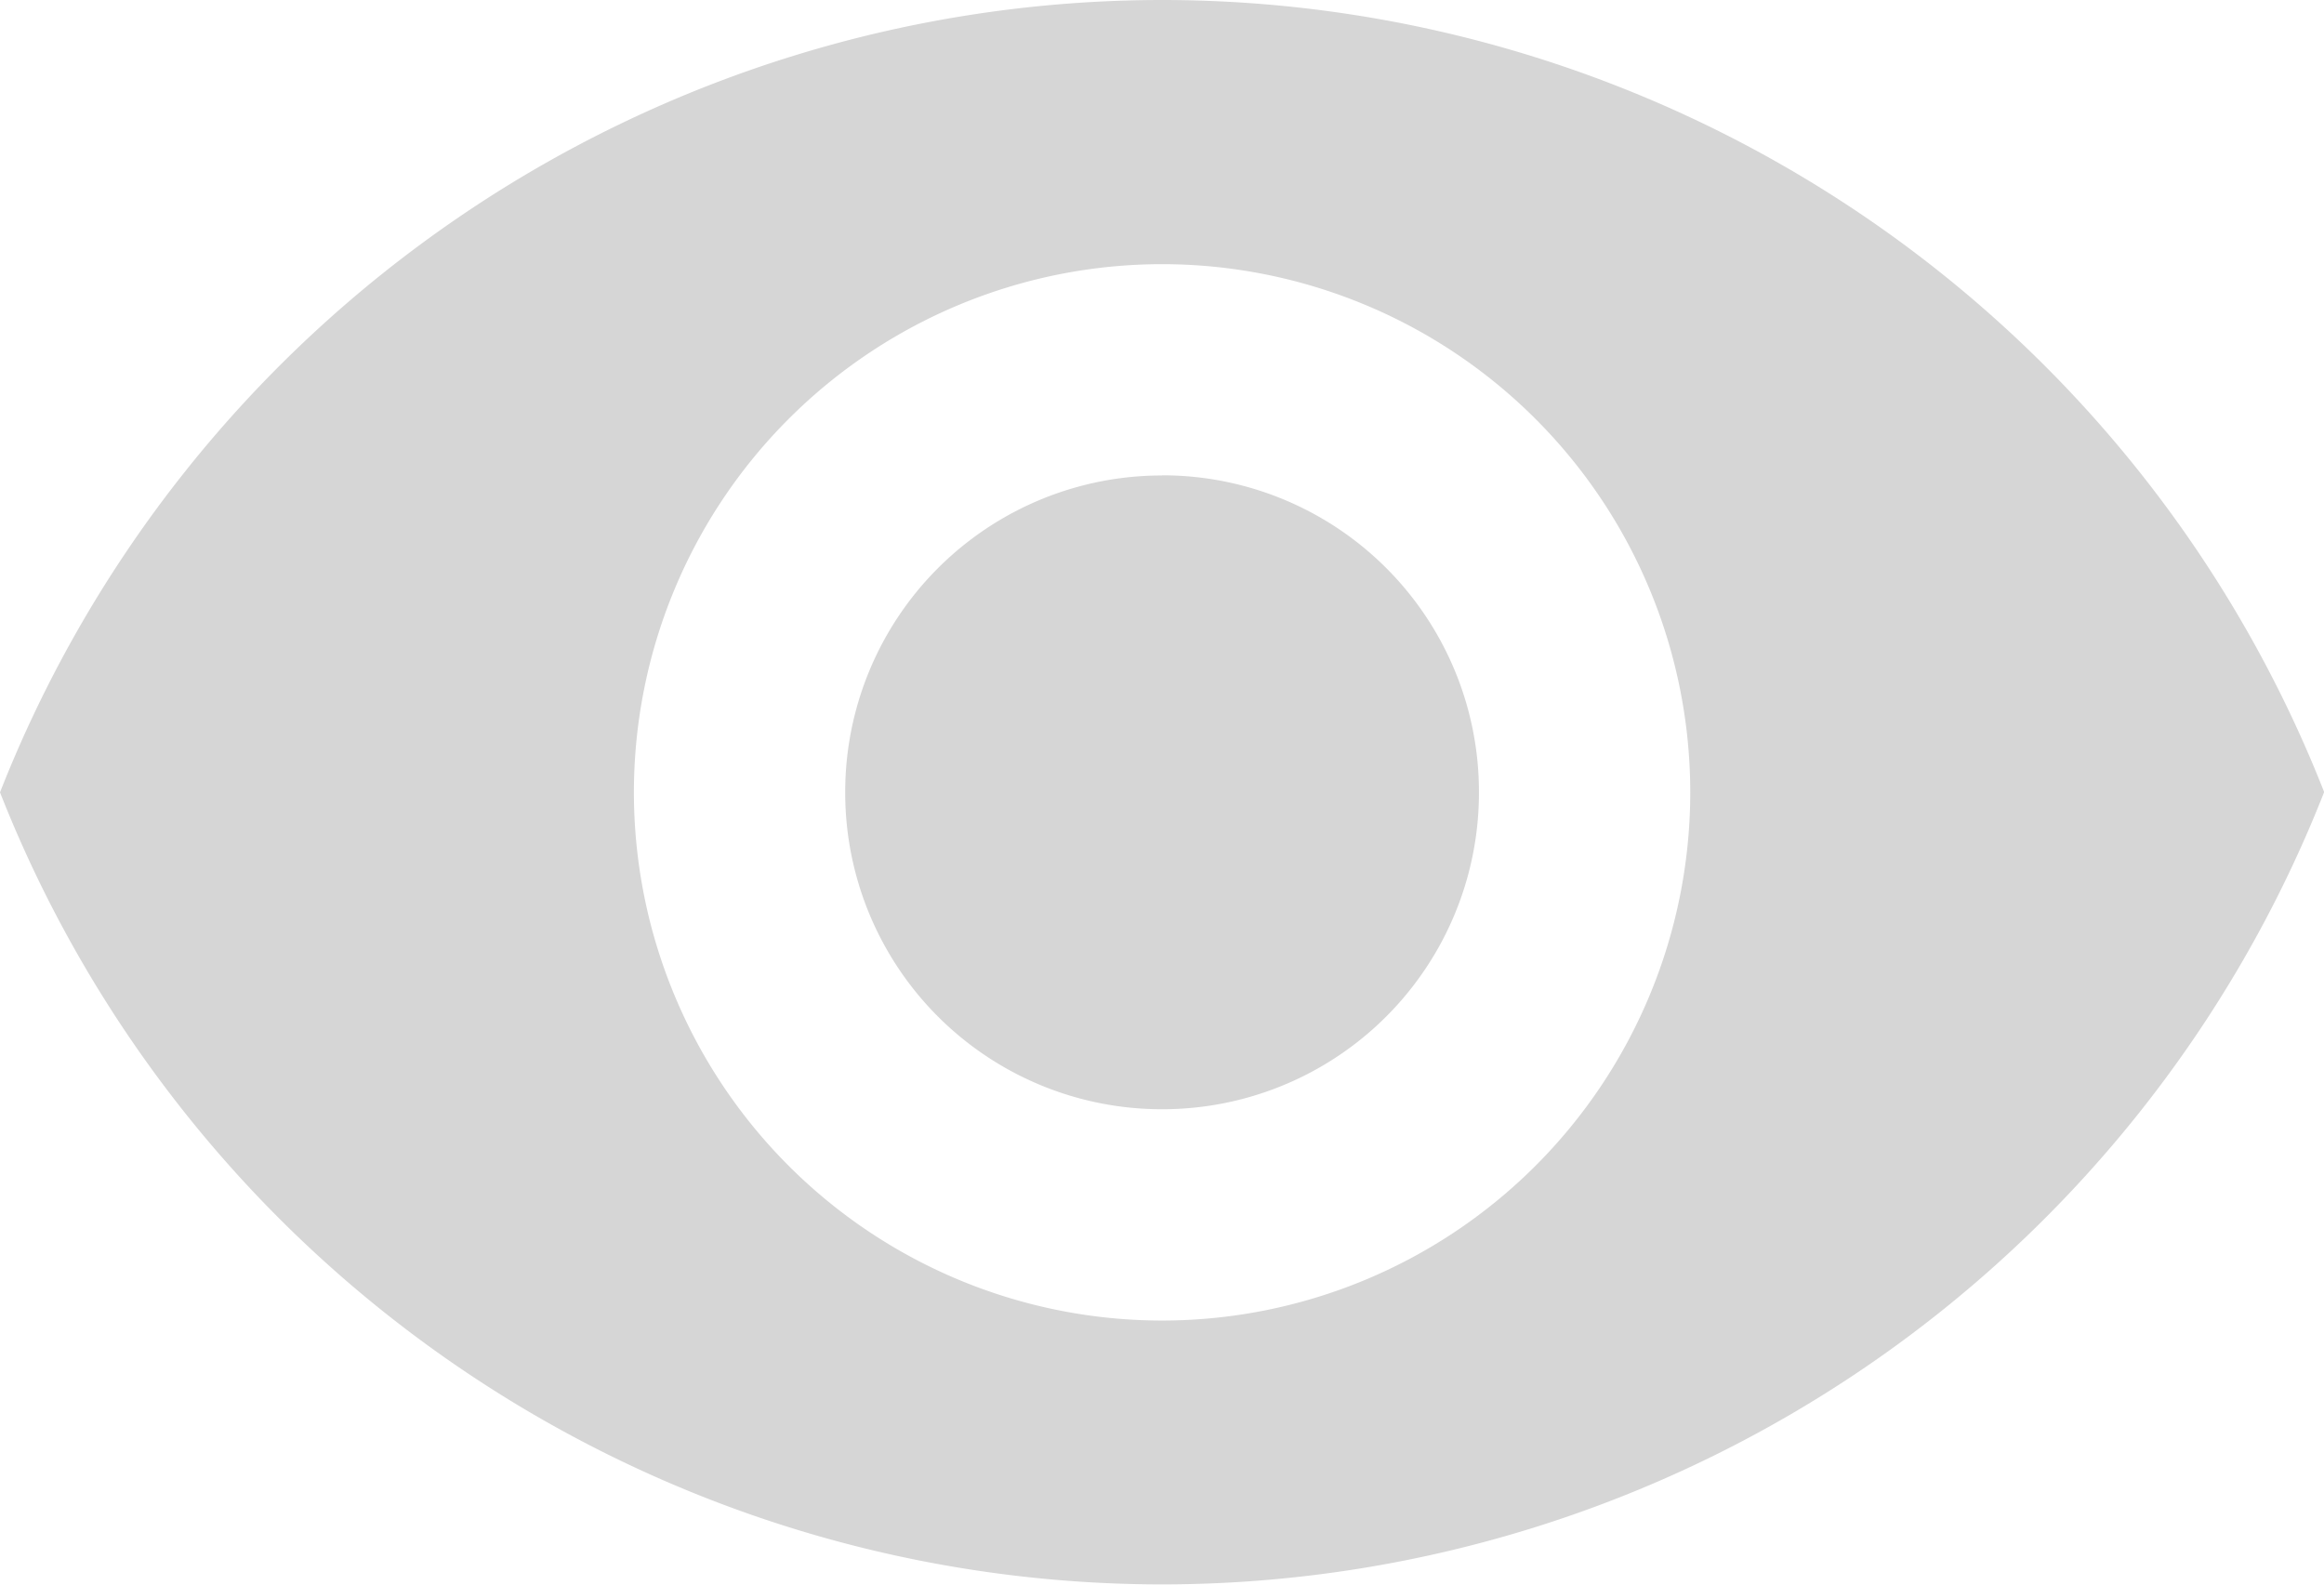 <svg xmlns="http://www.w3.org/2000/svg" xmlns:xlink="http://www.w3.org/1999/xlink" width="14.815" height="10.101" viewBox="0 0 14.815 10.101"><defs><style>.a{fill:none;}.b{clip-path:url(#a);}.c{fill:#d6d6d6;}</style><clipPath id="a"><rect class="a" width="14.815" height="10.101"/></clipPath></defs><g class="b"><path class="c" d="M20.408-39A7.964,7.964,0,0,0,13-33.949,7.964,7.964,0,0,0,20.408-28.9a7.964,7.964,0,0,0,7.408-5.051A7.964,7.964,0,0,0,20.408-39Zm0,8.418a3.368,3.368,0,0,1-3.367-3.367,3.368,3.368,0,0,1,3.367-3.367,3.368,3.368,0,0,1,3.367,3.367A3.368,3.368,0,0,1,20.408-30.582Zm0-5.387a2.018,2.018,0,0,0-2.02,2.02,2.018,2.018,0,0,0,2.02,2.02,2.018,2.018,0,0,0,2.02-2.02A2.018,2.018,0,0,0,20.408-35.97Z" transform="translate(-13 39)"/></g></svg>